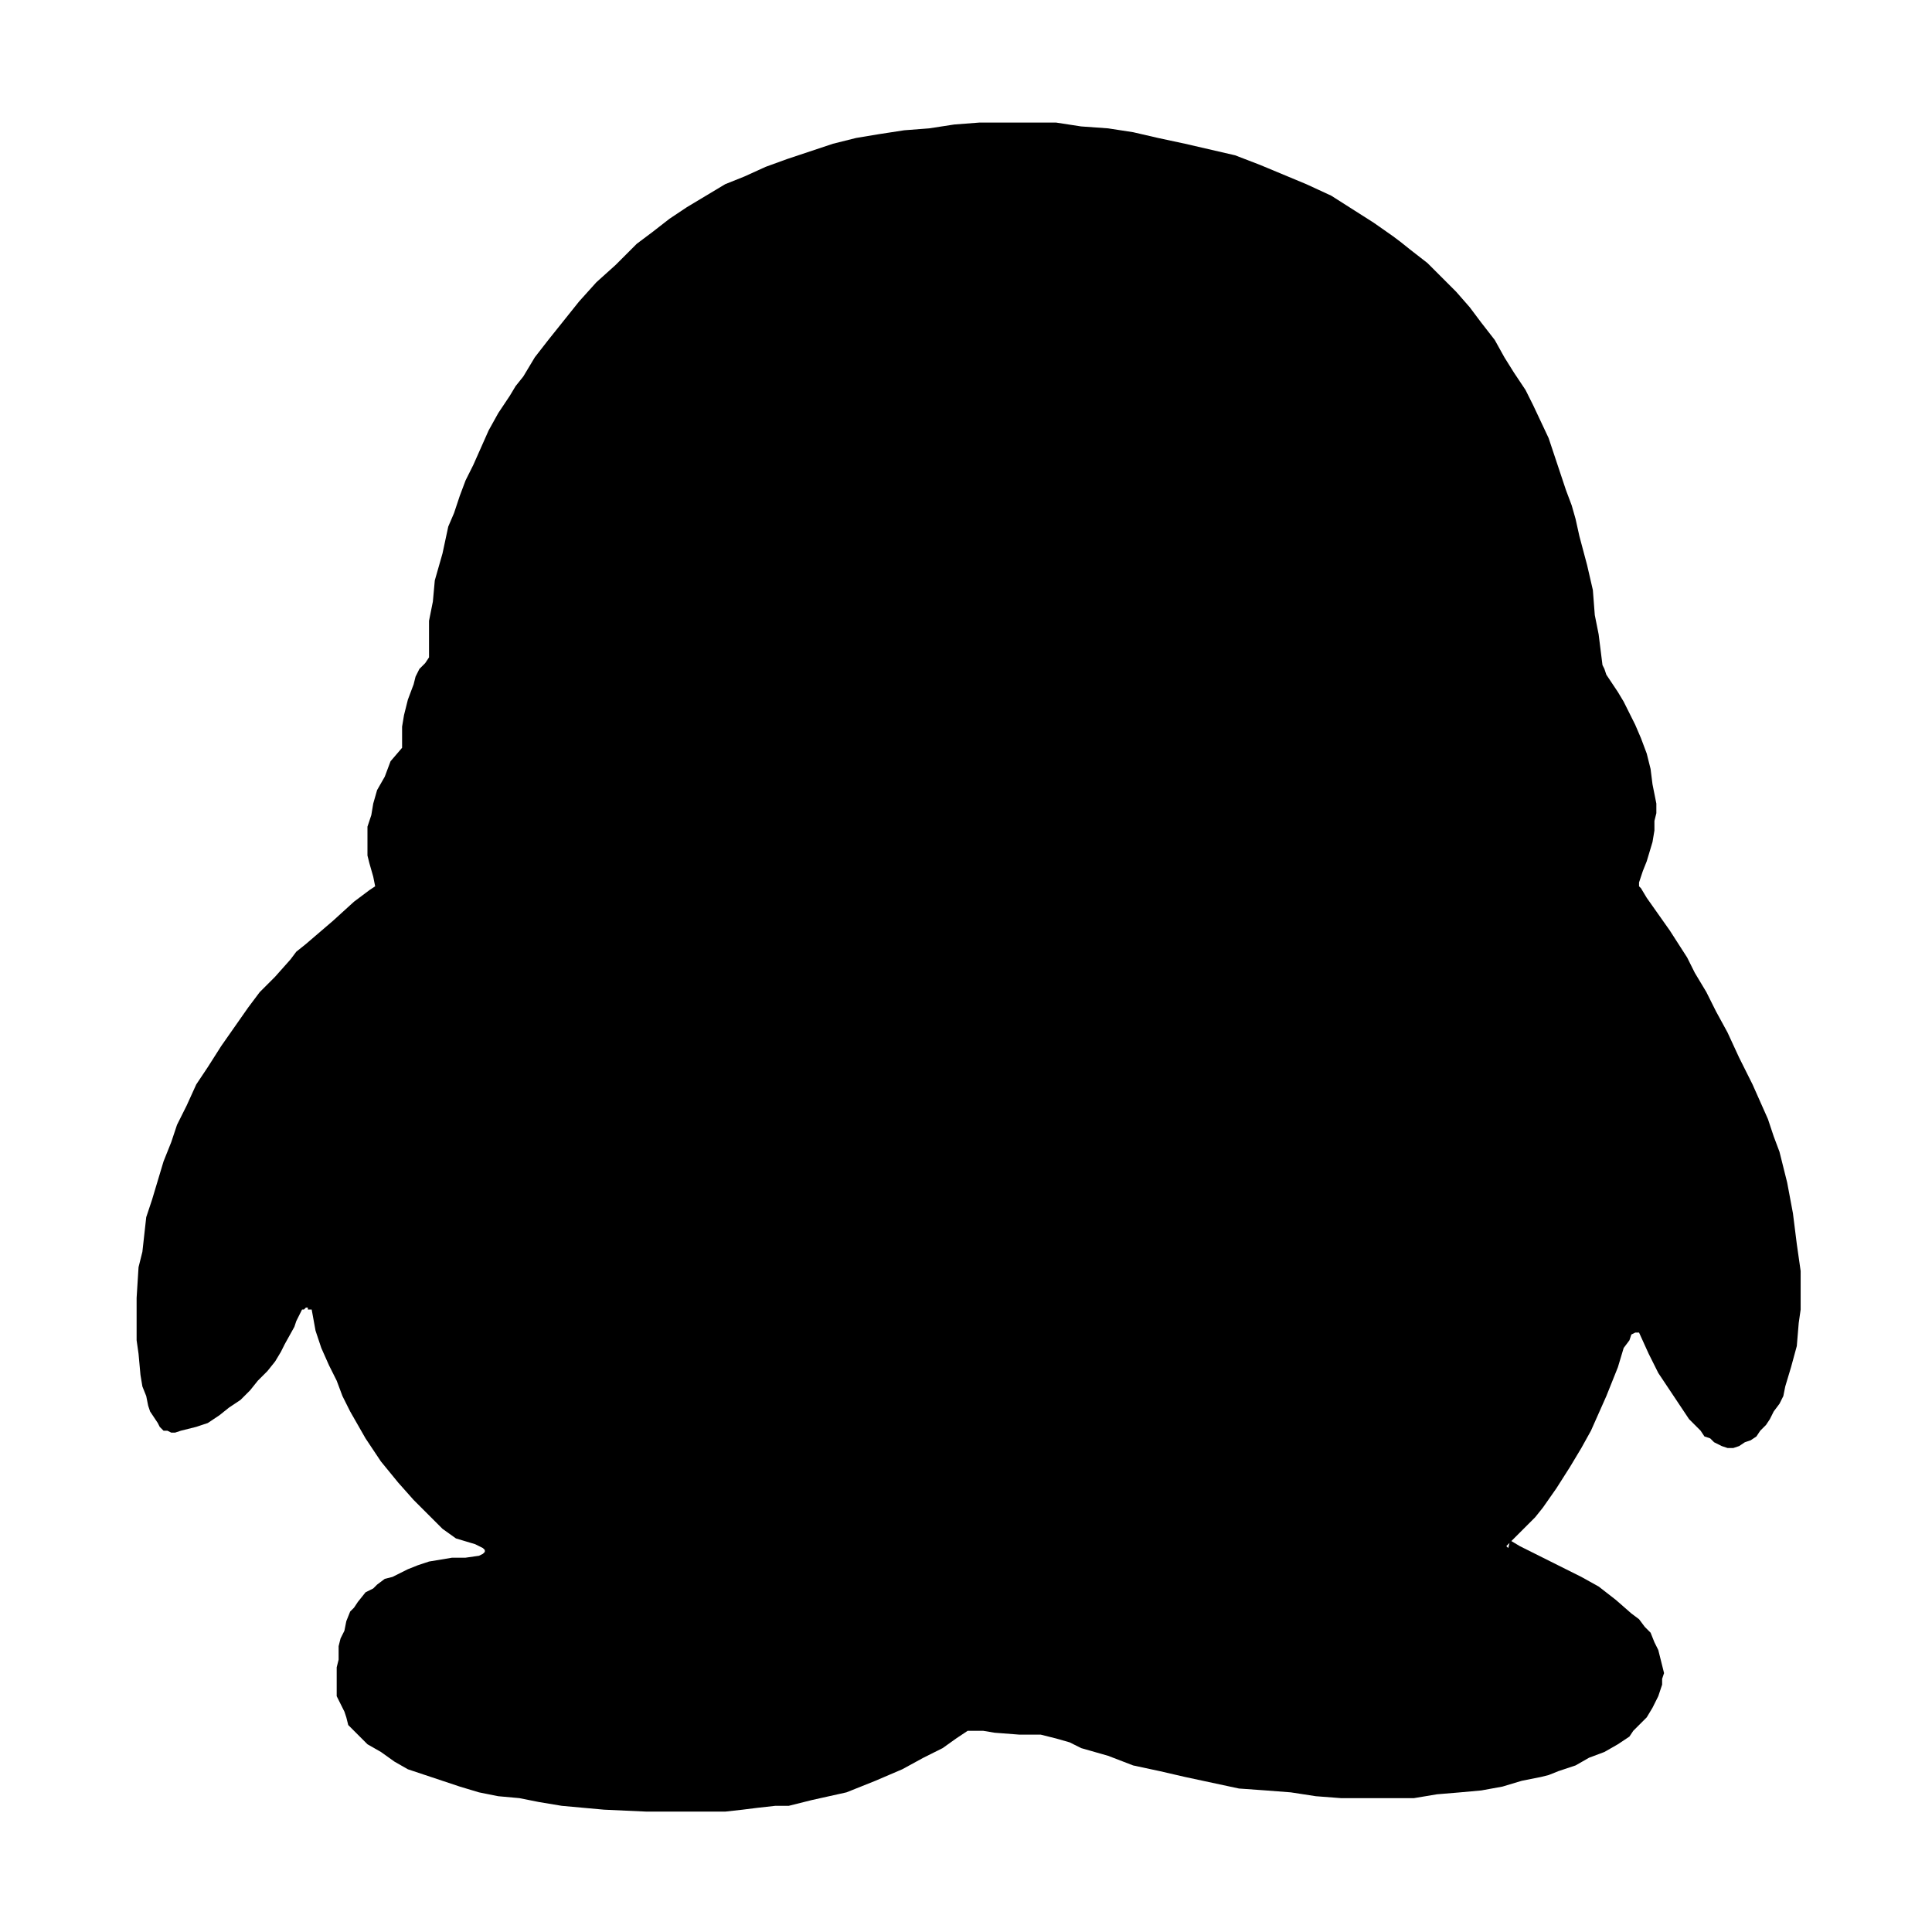 <?xml version="1.0" standalone="no"?><!DOCTYPE svg PUBLIC "-//W3C//DTD SVG 1.1//EN" "http://www.w3.org/Graphics/SVG/1.1/DTD/svg11.dtd"><svg t="1523541008722" class="icon" style="" viewBox="0 0 1024 1024" version="1.1" xmlns="http://www.w3.org/2000/svg" p-id="2186" xmlns:xlink="http://www.w3.org/1999/xlink" width="200" height="200"><defs><style type="text/css"></style></defs><path d="M952.344 659.397l2.039 14.275v20.392l-1.020 7.137-1.020 12.235-3.059 11.216-3.059 10.196-1.020 5.098-2.039 4.078-3.059 4.078-2.039 4.078-2.039 3.059-3.059 3.059-2.039 3.059-3.059 2.039-3.059 1.020-3.059 2.039-3.059 1.020h-3.059l-3.059-1.020-4.078-2.039-2.039-2.039-3.059-1.020-2.039-3.059-6.118-6.118-16.314-24.471-5.098-10.196-5.098-11.216h-2.039l-2.039 1.020-1.020 3.059-3.059 4.078-3.059 10.196-6.118 15.294-8.157 18.353-5.098 9.176-6.118 10.196-7.137 11.216-7.137 10.196-4.078 5.098-15.294 15.294 1.020 1.020 1.020-4.078 5.098 3.059 32.627 16.314 9.176 5.098 9.176 7.137 8.157 7.137 4.078 3.059 3.059 4.078 3.059 3.059 2.039 5.098 2.039 4.078 3.059 12.235-1.020 3.059v3.059l-2.039 6.118-3.059 6.118-3.059 5.098-7.137 7.137-2.039 3.059-6.118 4.078-7.137 4.078-8.157 3.059-7.137 4.078-9.176 3.059-5.098 2.039-4.078 1.020-10.196 2.039-10.196 3.059-11.216 2.039-11.216 1.020-12.235 1.020-12.235 2.039h-38.745l-13.255-1.020-13.255-2.039-13.255-1.020-14.275-1.020-28.549-6.118-13.255-3.059-14.275-3.059-13.255-5.098-14.275-4.078-6.118-3.059-7.137-2.039-8.157-2.039h-11.216l-13.255-1.020-6.118-1.020h-8.157l-6.118 4.078-7.137 5.098-10.196 5.098-11.216 6.118-14.275 6.118-15.294 6.118-18.353 4.078-12.235 3.059h-7.137l-9.176 1.020-8.157 1.020-9.176 1.020h-41.804l-22.431-1.020-22.431-2.039-12.235-2.039-10.196-2.039-11.216-1.020-10.196-2.039-10.196-3.059-27.529-9.176-7.137-4.078-7.137-5.098-7.137-4.078-10.196-10.196-1.020-4.078-1.020-3.059-4.078-8.157v-15.294l1.020-4.078v-7.137l1.020-4.078 2.039-4.078 1.020-5.098 2.039-5.098 2.039-2.039 2.039-3.059 4.078-5.098 4.078-2.039 2.039-2.039 4.078-3.059 4.078-1.020 8.157-4.078 5.098-2.039 6.118-2.039 12.235-2.039h7.137l7.137-1.020 2.039-1.020 1.020-1.020v-1.020l-1.020-1.020-4.078-2.039-10.196-3.059-7.137-5.098-15.294-15.294-8.157-9.176-9.176-11.216-8.157-12.235-8.157-14.275-4.078-8.157-3.059-8.157-4.078-8.157-4.078-9.176-3.059-9.176-2.039-11.216h-2.039v-1.020h-1.020l-1.020 1.020h-1.020l-3.059 6.118-1.020 3.059-5.098 9.176-2.039 4.078-3.059 5.098-4.078 5.098-5.098 5.098-4.078 5.098-5.098 5.098-6.118 4.078-5.098 4.078-6.118 4.078-6.118 2.039-8.157 2.039-3.059 1.020h-2.039l-2.039-1.020h-2.039l-2.039-2.039-1.020-2.039-4.078-6.118-1.020-3.059-1.020-5.098-2.039-5.098-1.020-6.118-1.020-11.216-1.020-7.137v-22.431l1.020-16.314 2.039-8.157 2.039-18.353 3.059-9.176 6.118-20.392 4.078-10.196 3.059-9.176 5.098-10.196 5.098-11.216 6.118-9.176 7.137-11.216 14.275-20.392 6.118-8.157 8.157-8.157 8.157-9.176 3.059-4.078 5.098-4.078 14.275-12.235 11.216-10.196 8.157-6.118 3.059-2.039-1.020-5.098-2.039-7.137-1.020-4.078v-15.294l2.039-6.118 1.020-6.118 2.039-7.137 4.078-7.137 3.059-8.157 6.118-7.137v-11.216l1.020-6.118 2.039-8.157 3.059-8.157 1.020-4.078 2.039-4.078 3.059-3.059 2.039-3.059v-19.373l2.039-10.196 1.020-11.216 4.078-14.275 3.059-14.275 3.059-7.137 3.059-9.176 3.059-8.157 4.078-8.157 8.157-18.353 5.098-9.176 6.118-9.176 3.059-5.098 4.078-5.098 6.118-10.196 7.137-9.176 16.314-20.392 9.176-10.196 10.196-9.176 11.216-11.216 8.157-6.118 9.176-7.137 9.176-6.118 20.392-12.235 10.196-4.078 11.216-5.098 11.216-4.078 24.471-8.157 12.235-3.059 12.235-2.039 13.255-2.039 13.255-1.020 13.255-2.039 13.255-1.020h40.784l13.255 2.039 14.275 1.020 13.255 2.039 13.255 3.059 14.275 3.059 26.51 6.118 13.255 5.098 24.471 10.196 13.255 6.118 22.431 14.275 10.196 7.137 4.078 3.059 5.098 4.078 9.176 7.137 15.294 15.294 7.137 8.157 6.118 8.157 7.137 9.176 5.098 9.176 5.098 8.157 6.118 9.176 4.078 8.157 8.157 17.333 9.176 27.529 3.059 8.157 2.039 7.137 2.039 9.176 4.078 15.294 3.059 13.255 1.020 13.255 2.039 10.196 2.039 16.314 1.020 2.039 1.020 3.059 6.118 9.176 3.059 5.098 6.118 12.235 3.059 7.137 3.059 8.157 2.039 8.157 1.020 8.157 2.039 10.196v5.098l-1.020 4.078v5.098l-1.020 6.118-3.059 10.196-2.039 5.098-2.039 6.118v2.039l1.020 1.020 3.059 5.098 12.235 17.333 9.176 14.275 4.078 8.157 6.118 10.196 5.098 10.196 6.118 11.216 6.118 13.255 7.137 14.275 8.157 18.353 3.059 9.176 3.059 8.157 4.078 16.314 3.059 16.314z" p-id="2187"></path></svg>